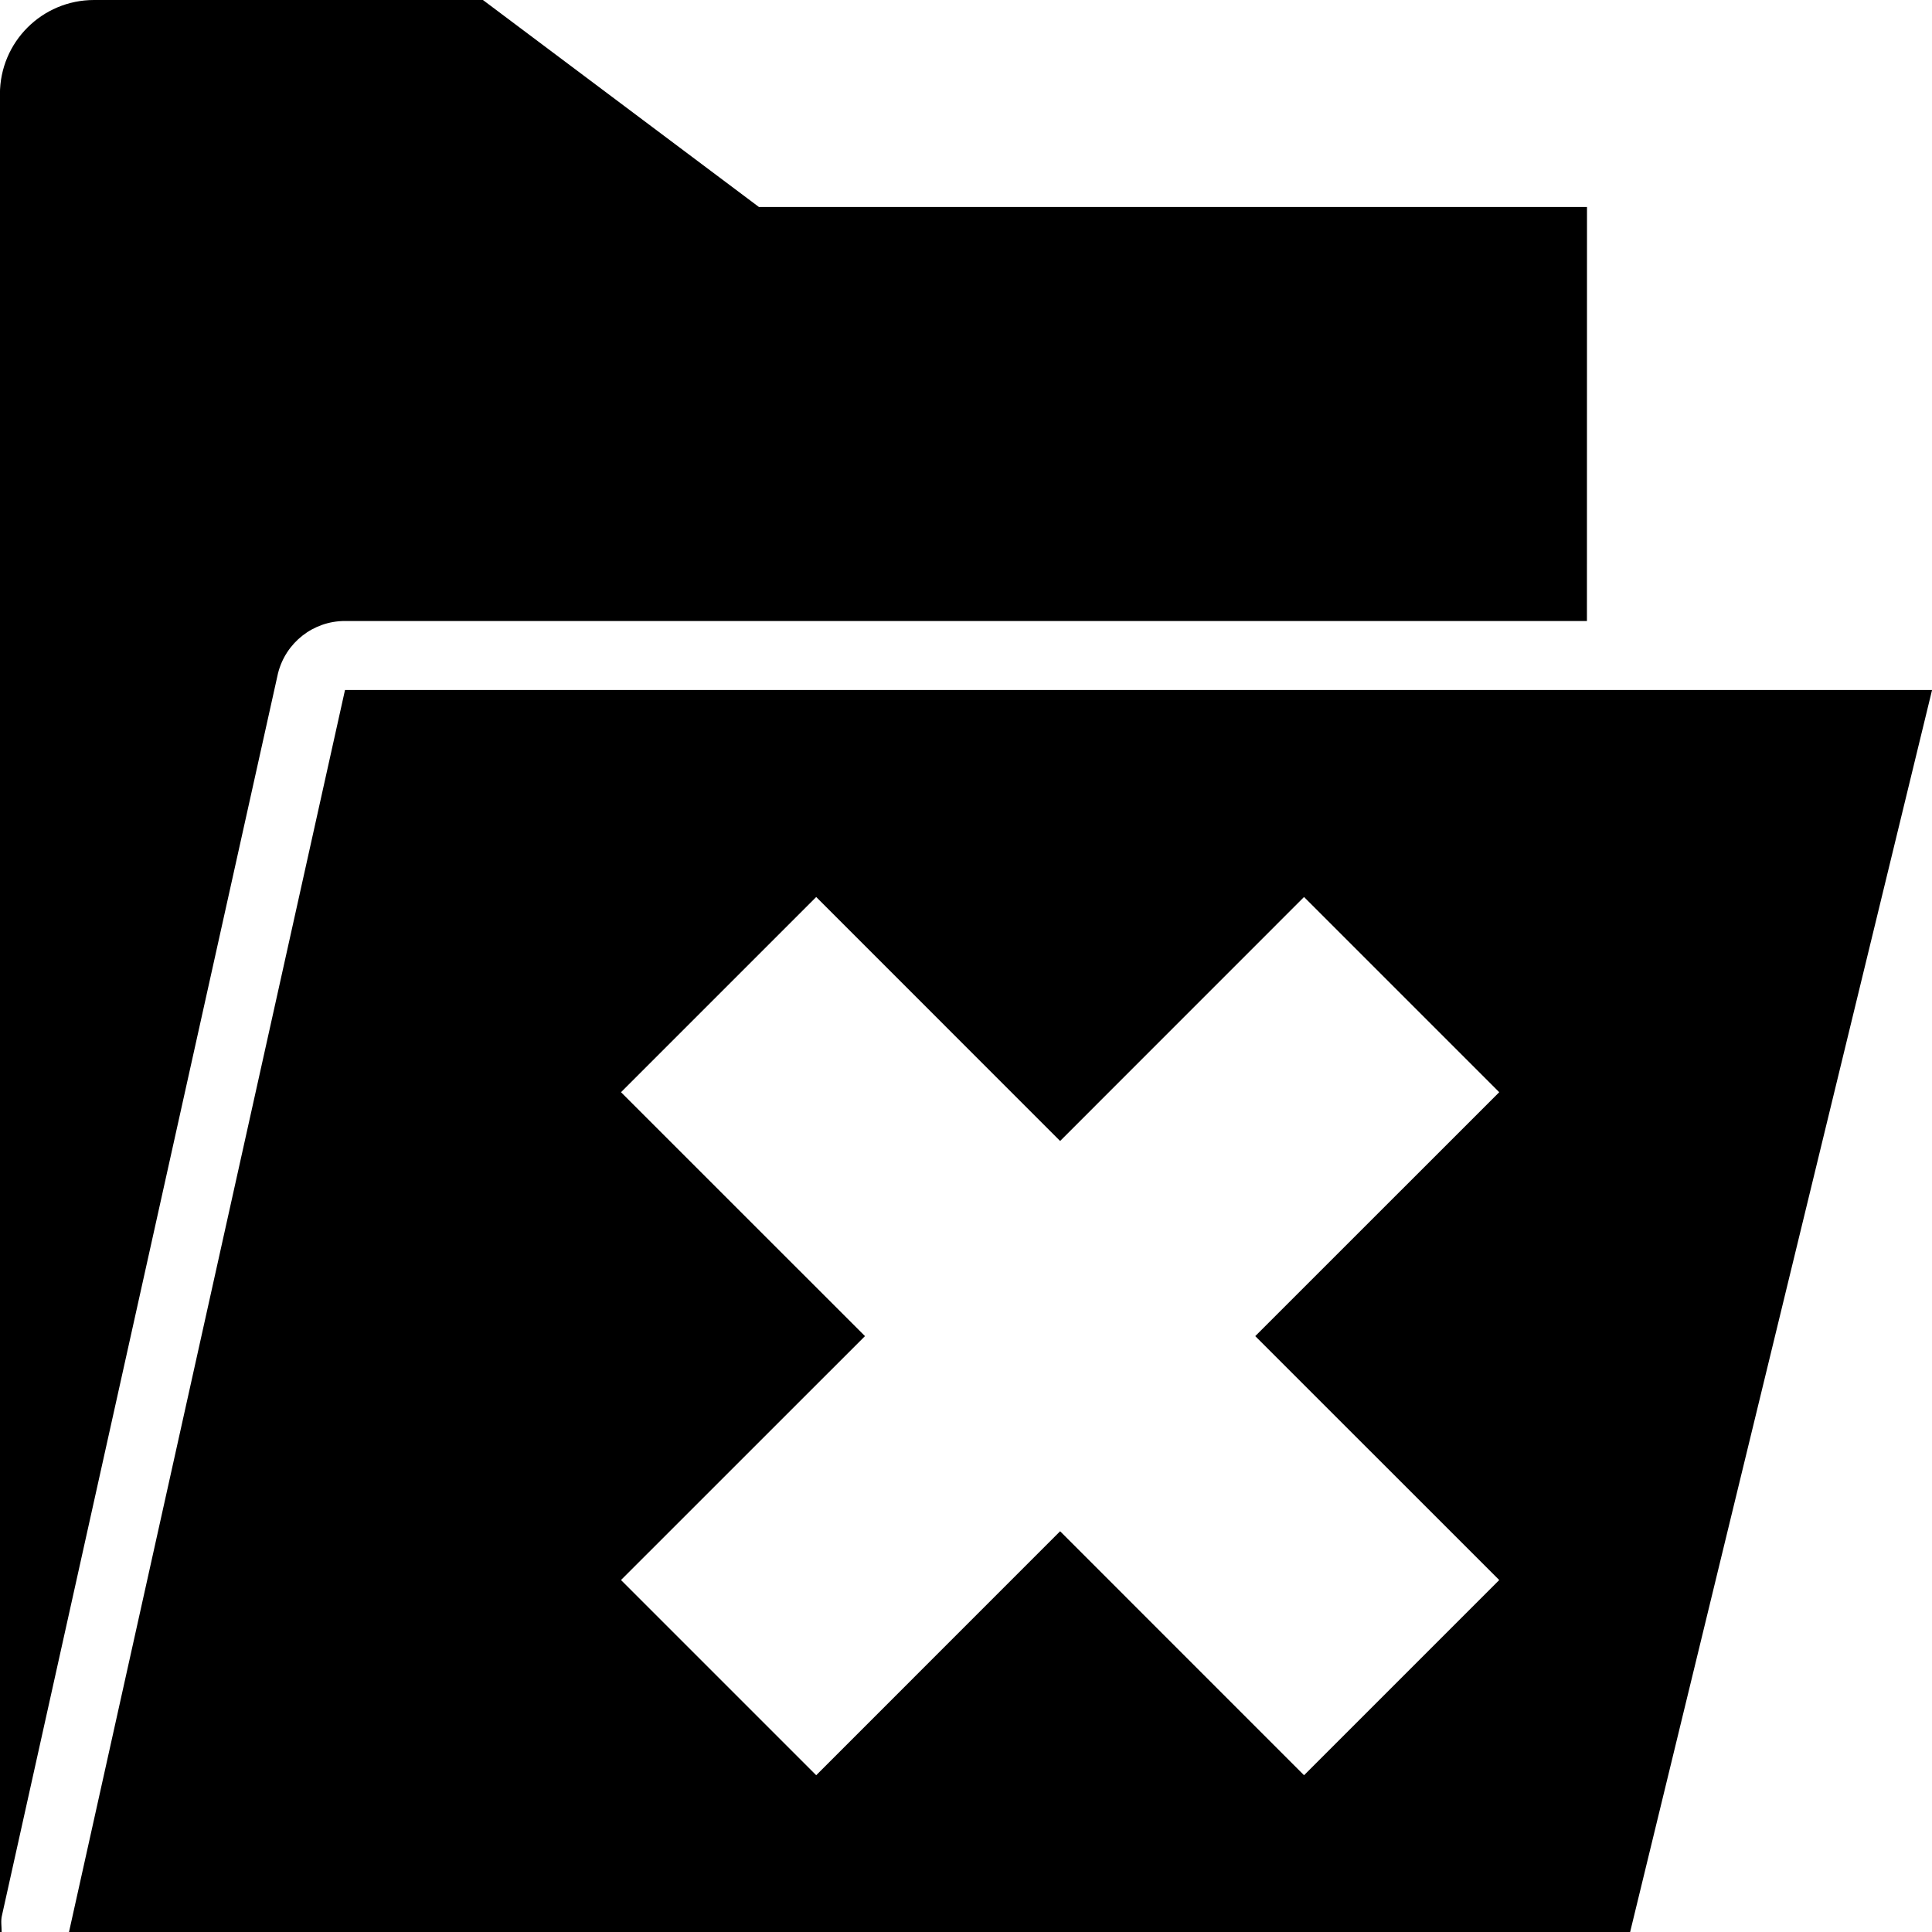 <?xml version="1.0" encoding="utf-8"?>
<!-- Generator: Adobe Illustrator 17.1.0, SVG Export Plug-In . SVG Version: 6.00 Build 0)  -->
<!DOCTYPE svg PUBLIC "-//W3C//DTD SVG 1.1//EN" "http://www.w3.org/Graphics/SVG/1.1/DTD/svg11.dtd">
<svg version="1.1" id="Layer_1" xmlns="http://www.w3.org/2000/svg" xmlns:xlink="http://www.w3.org/1999/xlink" x="0px" y="0px"
	 viewBox="0 0 28 28" enable-background="new 0 0 28 28" xml:space="preserve">
<g>
	<defs>
		<rect id="SVGID_1_" width="28" height="28"/>
	</defs>
	<clipPath id="SVGID_2_">
		<use xlink:href="#SVGID_1_"  overflow="visible"/>
	</clipPath>
	<path clip-path="url(#SVGID_2_)" d="M4.999,9h18L23,3H10.999l-4-3H1.363C0.609,0-0.001,0.61-0.001,1.364V28h0.025
		c0-0.081-0.015-0.162,0.005-0.242l4-18C4.141,9.312,4.54,9,4.999,9"/>
	<path clip-path="url(#SVGID_2_)" d="M23,10H5L1,28h22.625l4.376-18H23z M21.728,22.899l-2.829,2.829l-3.535-3.536l-3.535,3.536
		L9,22.899l3.536-3.535L9,15.829L11.829,13l3.535,3.536L18.899,13l2.829,2.829l-3.536,3.535L21.728,22.899z"/>
</g>
</svg>

